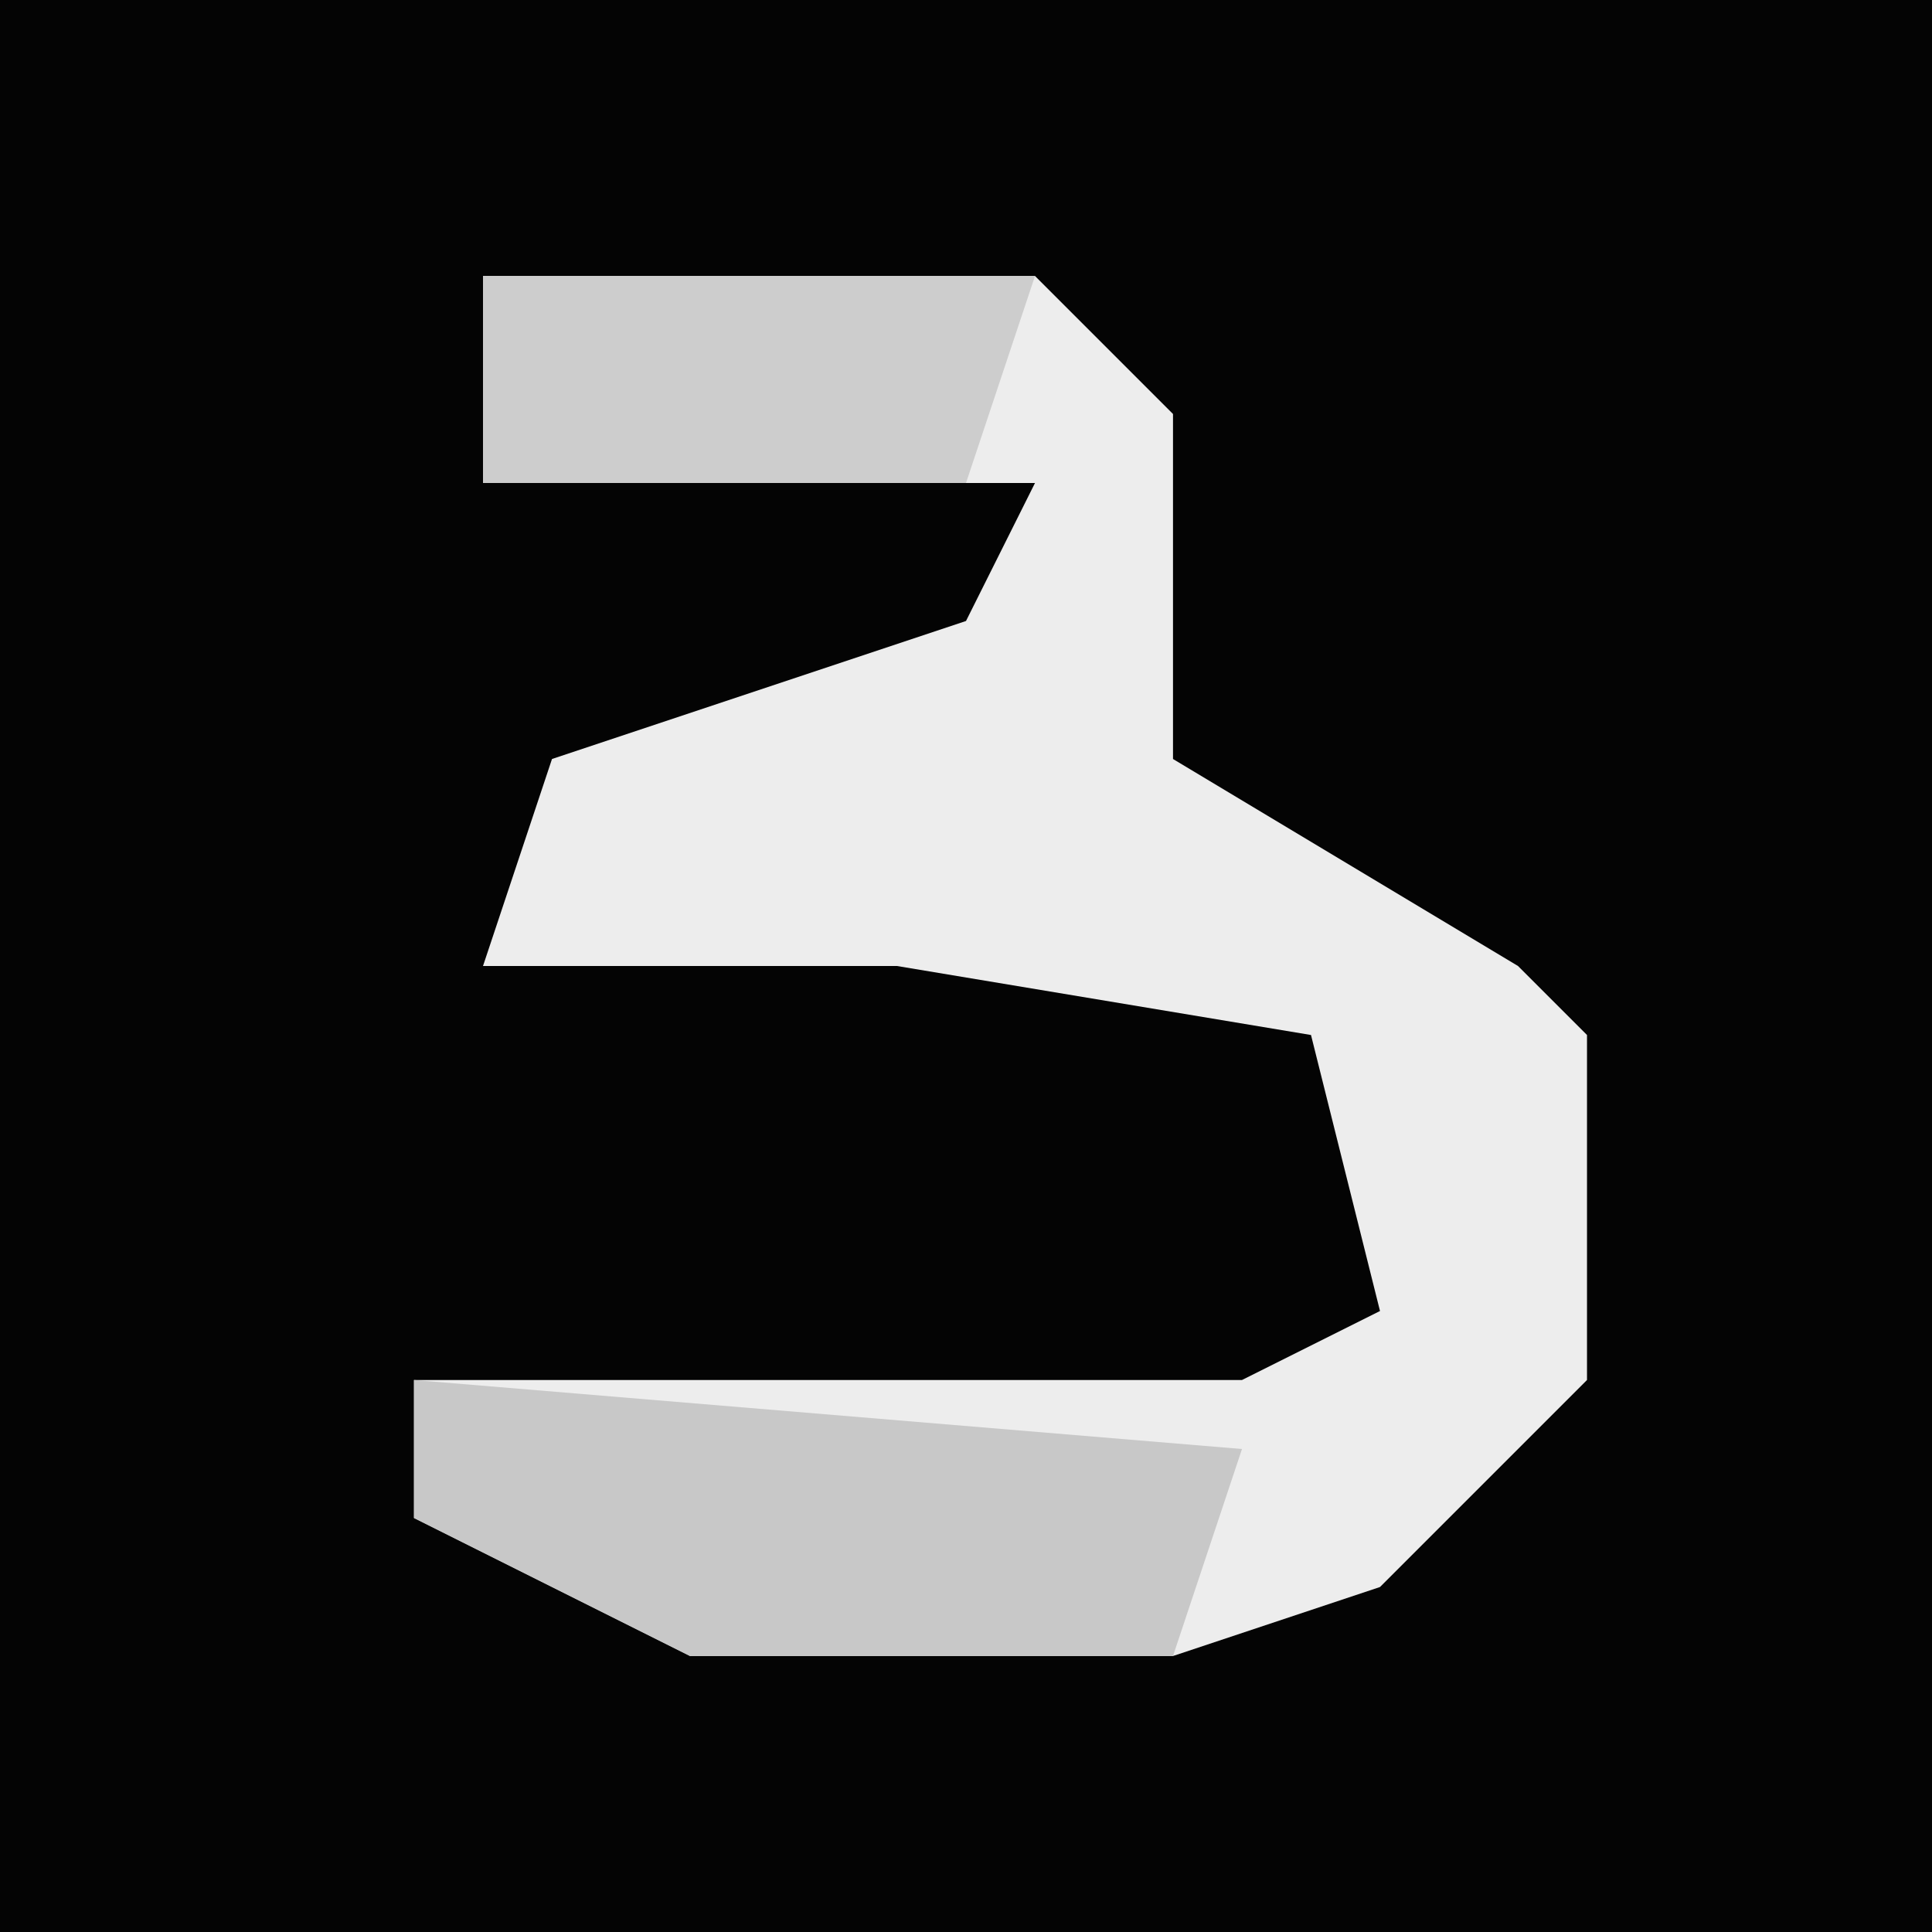 <?xml version="1.0" encoding="UTF-8"?>
<svg version="1.1" xmlns="http://www.w3.org/2000/svg" width="28" height="28">
<path d="M0,0 L28,0 L28,28 L0,28 Z " fill="#040404" transform="translate(0,0)"/>
<path d="M0,0 L8,0 L10,2 L10,7 L15,10 L16,11 L16,16 L13,19 L10,20 L3,20 L-1,18 L-1,16 L11,16 L13,15 L12,11 L6,10 L0,10 L1,7 L7,5 L8,3 L0,3 Z " fill="#EDEDED" transform="translate(7,4)"/>
<path d="M0,0 L12,1 L11,4 L4,4 L0,2 Z " fill="#C8C8C8" transform="translate(6,20)"/>
<path d="M0,0 L8,0 L7,3 L0,3 Z " fill="#CDCDCD" transform="translate(7,4)"/>
</svg>

